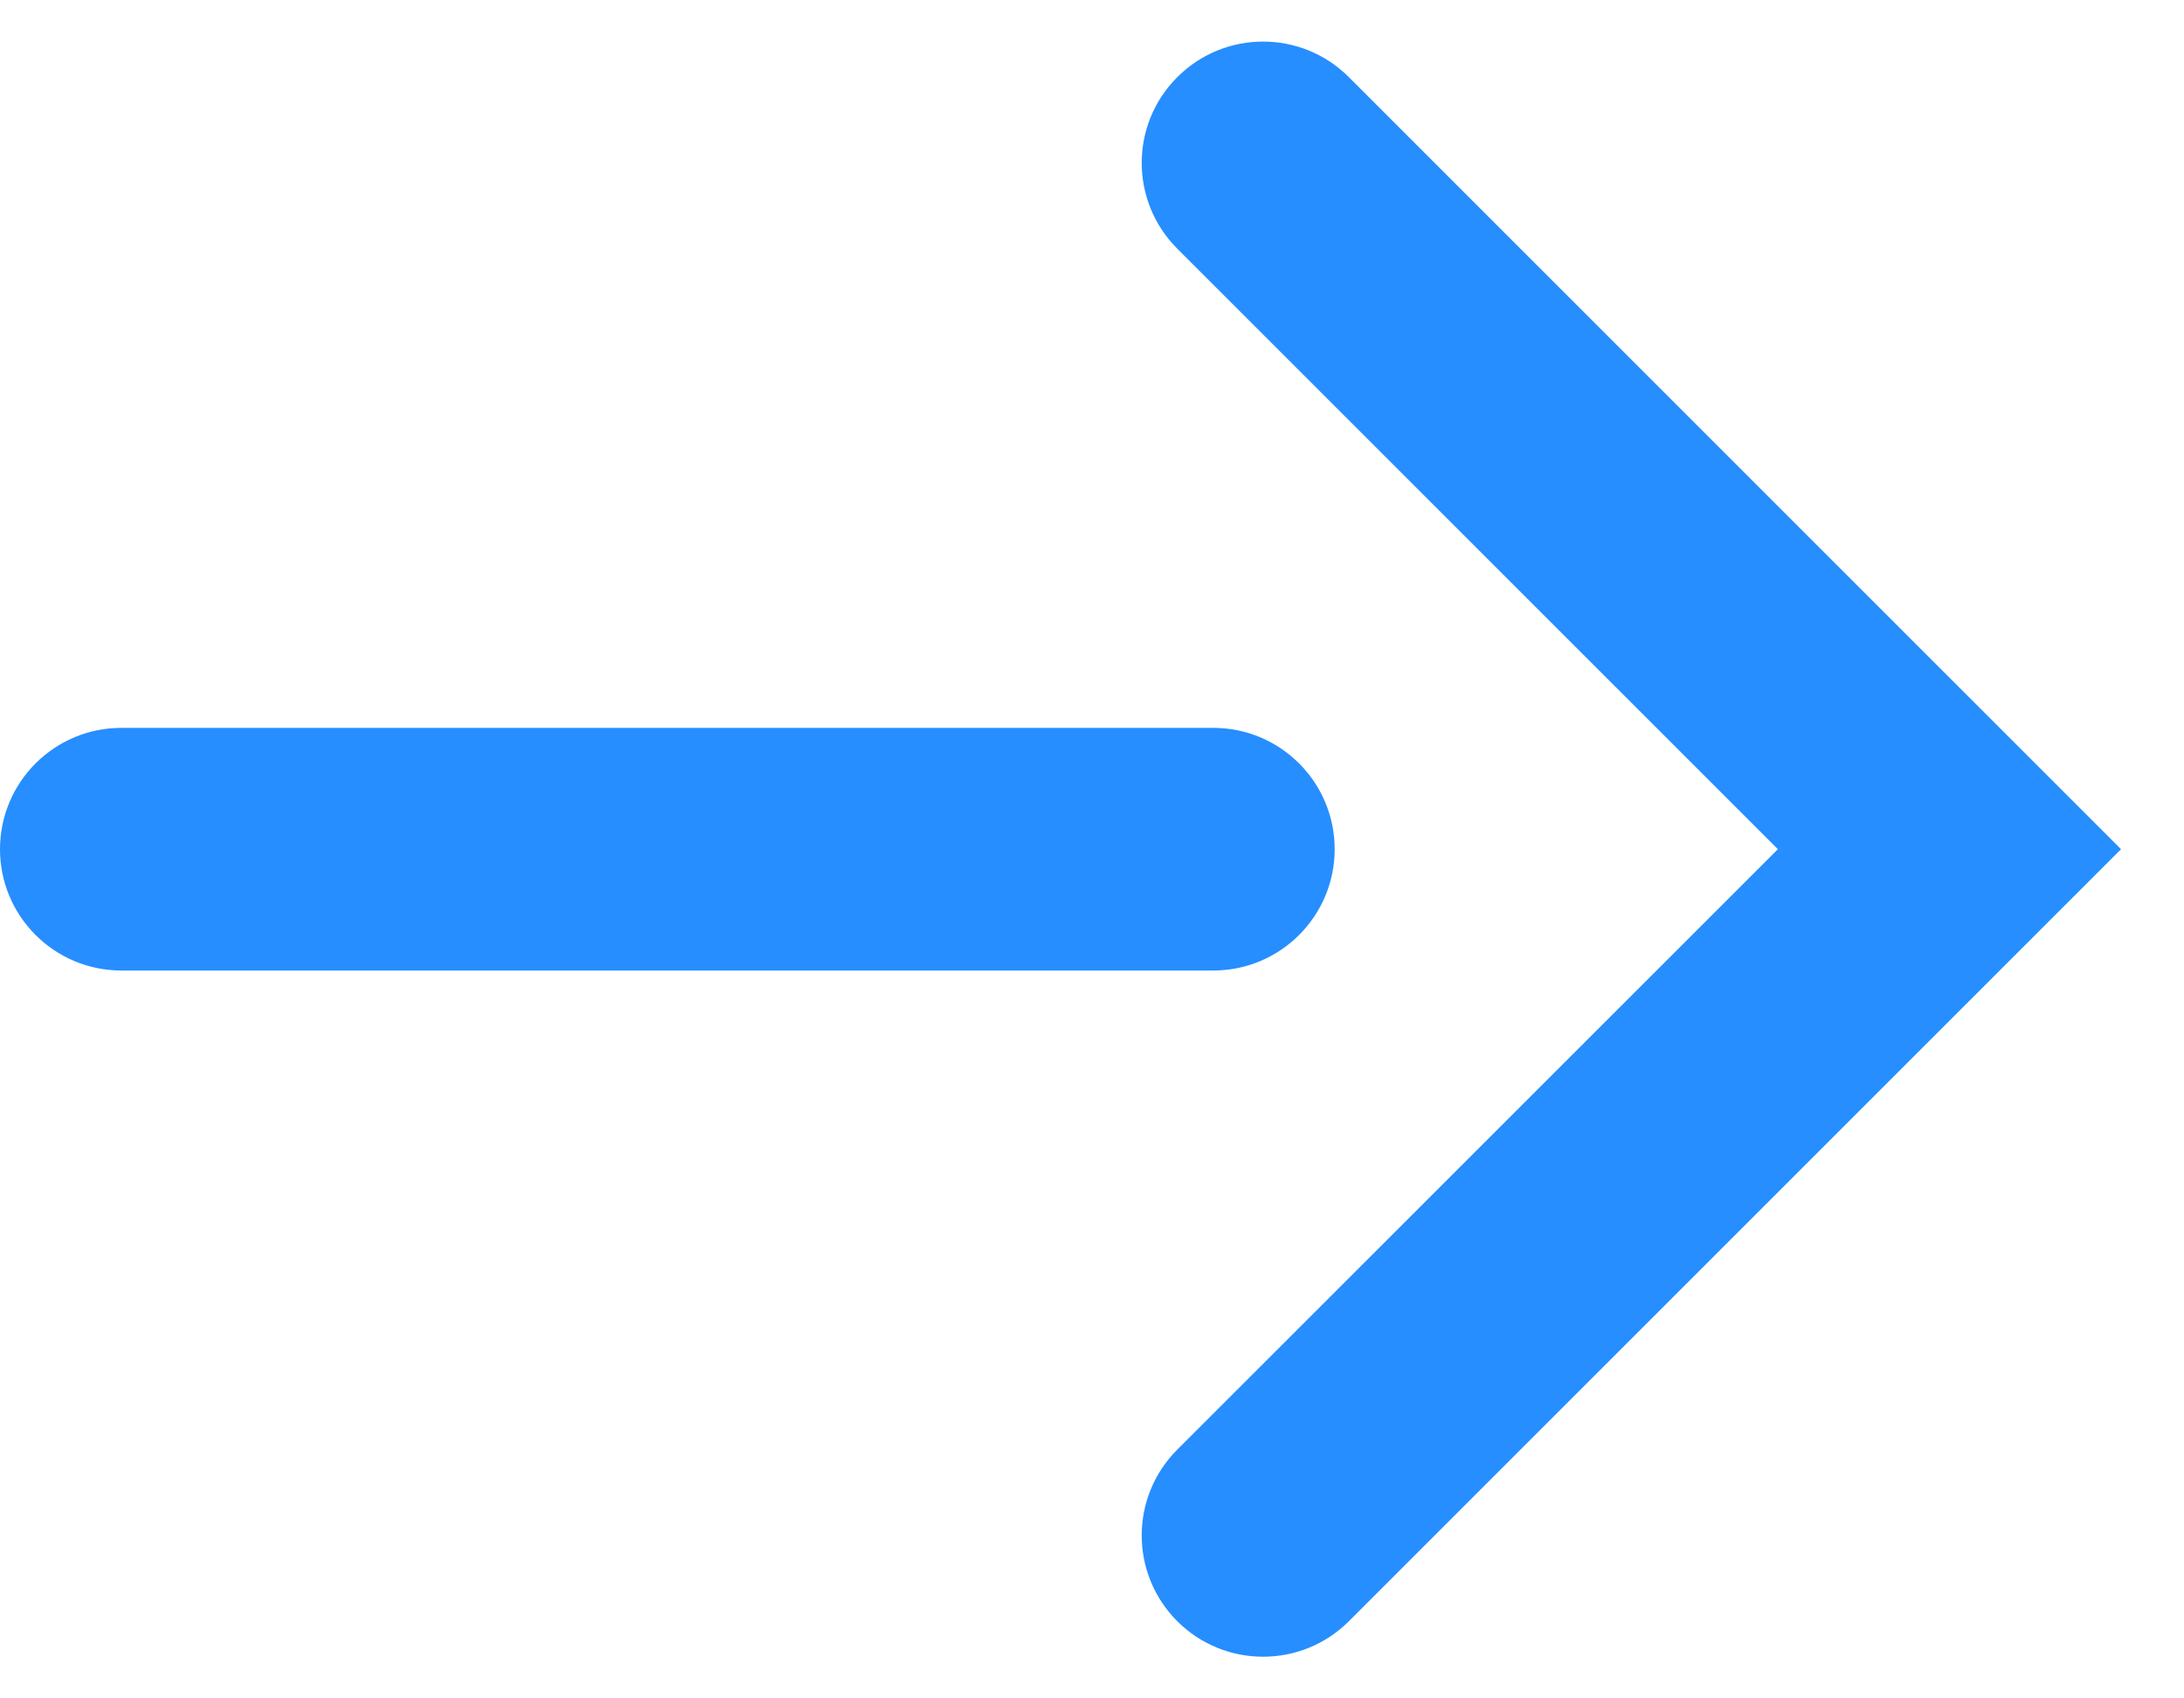 <?xml version="1.0" encoding="UTF-8"?>
<svg width="18px" height="14px" viewBox="0 0 18 14" version="1.1" xmlns="http://www.w3.org/2000/svg" xmlns:xlink="http://www.w3.org/1999/xlink">
    <!-- Generator: Sketch 51.2 (57519) - http://www.bohemiancoding.com/sketch -->
    <title>Group</title>
    <desc>Created with Sketch.</desc>
    <defs></defs>
    <g id="Page-1" stroke="none" stroke-width="1" fill="none" fill-rule="evenodd">
        <g id="forward-arrow" transform="translate(-15, -12)" fill="#268EFF" fill-rule="nonzero">
            <g id="Group" transform="translate(15, 12)">
                <g id="arrow">
                    <path d="M14.653,7 L9.703,2.05 C9.312,1.659 9.312,1.026 9.703,0.636 C10.093,0.245 10.727,0.245 11.117,0.636 L17.481,7 L11.117,13.364 C10.727,13.754 10.093,13.754 9.703,13.364 C9.312,12.973 9.312,12.34 9.703,11.949 L14.653,7 Z M10,6 C10.552,6 11,6.448 11,7 C11,7.552 10.552,8 10,8 L1,8 C0.448,8 0,7.552 0,7 C0,6.448 0.448,6 1,6 L10,6 Z" id="path-1"></path>
                </g>
            </g>
        </g>
    </g>
</svg>